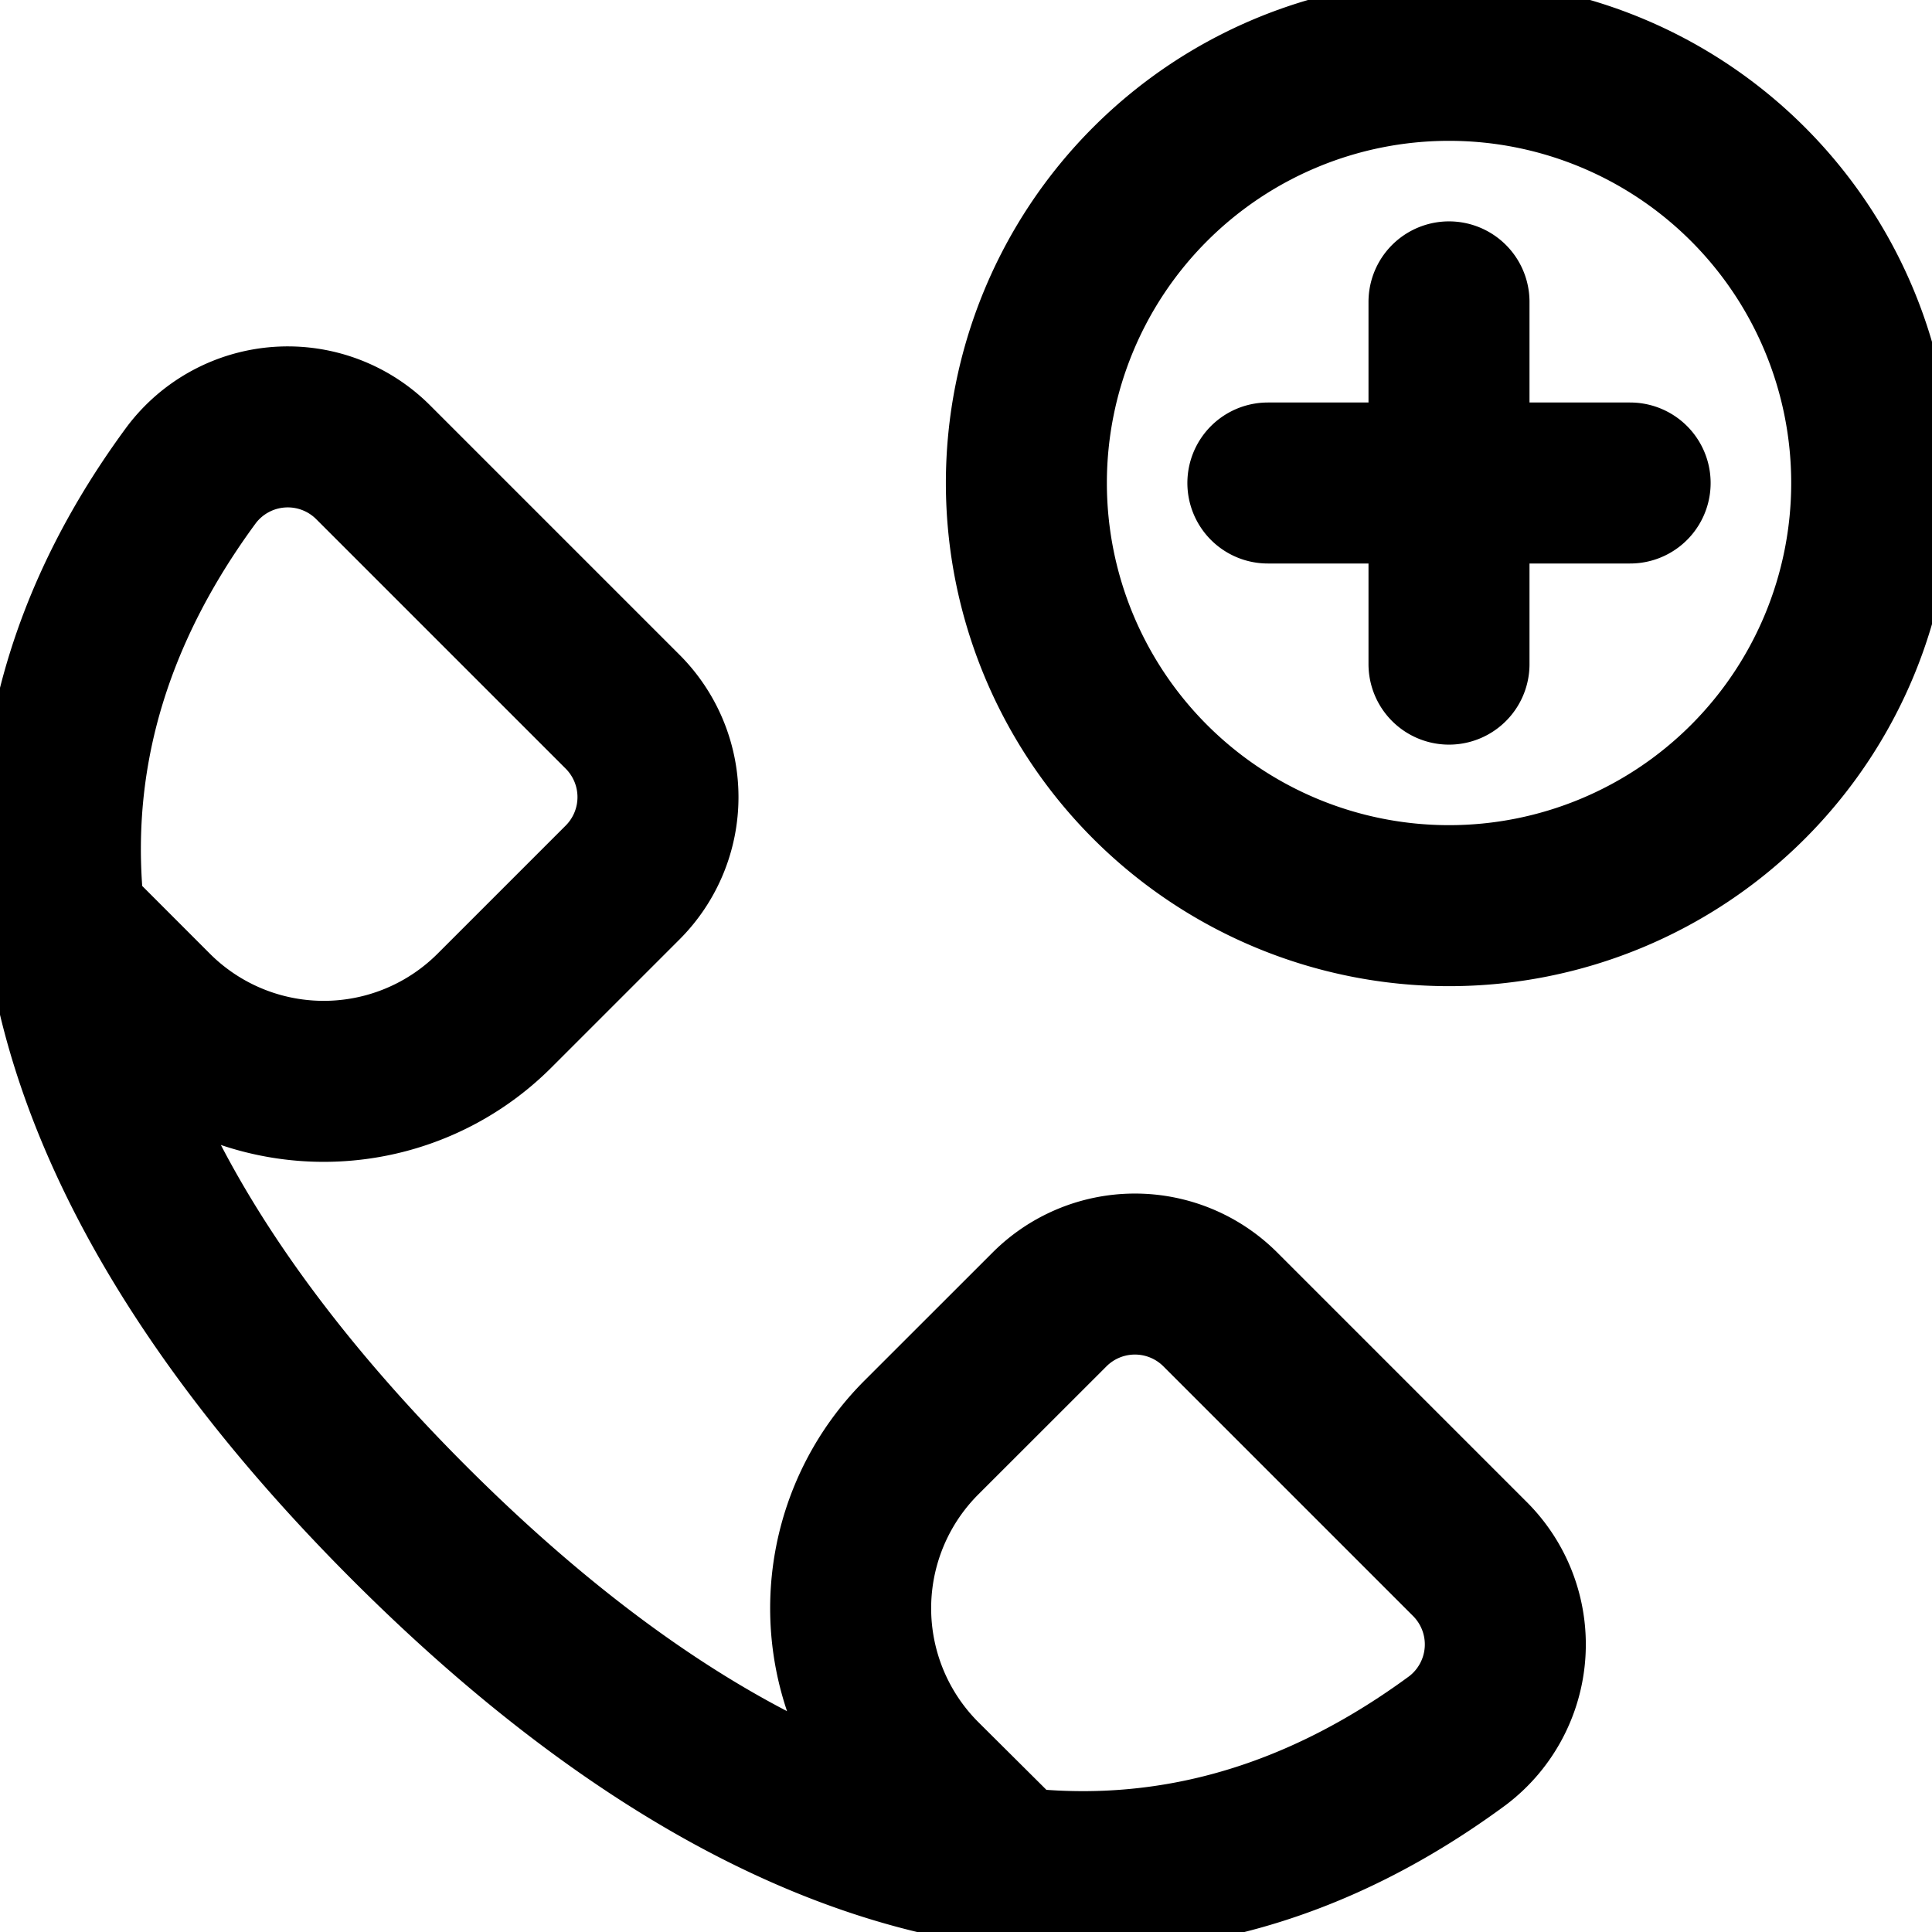 <svg fill="none" viewBox="0 0 24 24" stroke="currentColor" aria-hidden="true">
  <path stroke-linecap="round" stroke-linejoin="round" stroke-width="2" d="M.818 11.471 1.9 12.554a3 3 0 0 0 4.243 0l1.591-1.591a1.5 1.5 0 0 0 0-2.122L4.64 5.747a1.5 1.5 0 0 0-2.263.153C-.864 10.3 1.1 14.934 5.083 18.918c3.983 3.984 8.62 5.946 13.022 2.705a1.499 1.499 0 0 0 .148-2.263l-3.094-3.094a1.5 1.5 0 0 0-2.121 0l-1.592 1.591a3 3 0 0 0 0 4.243l1.1 1.094M12.75 6a5.25 5.25 0 1 0 10.501 0A5.25 5.25 0 0 0 12.75 6v0ZM18 3.75v4.5M15.75 6h4.5"/>
</svg>
